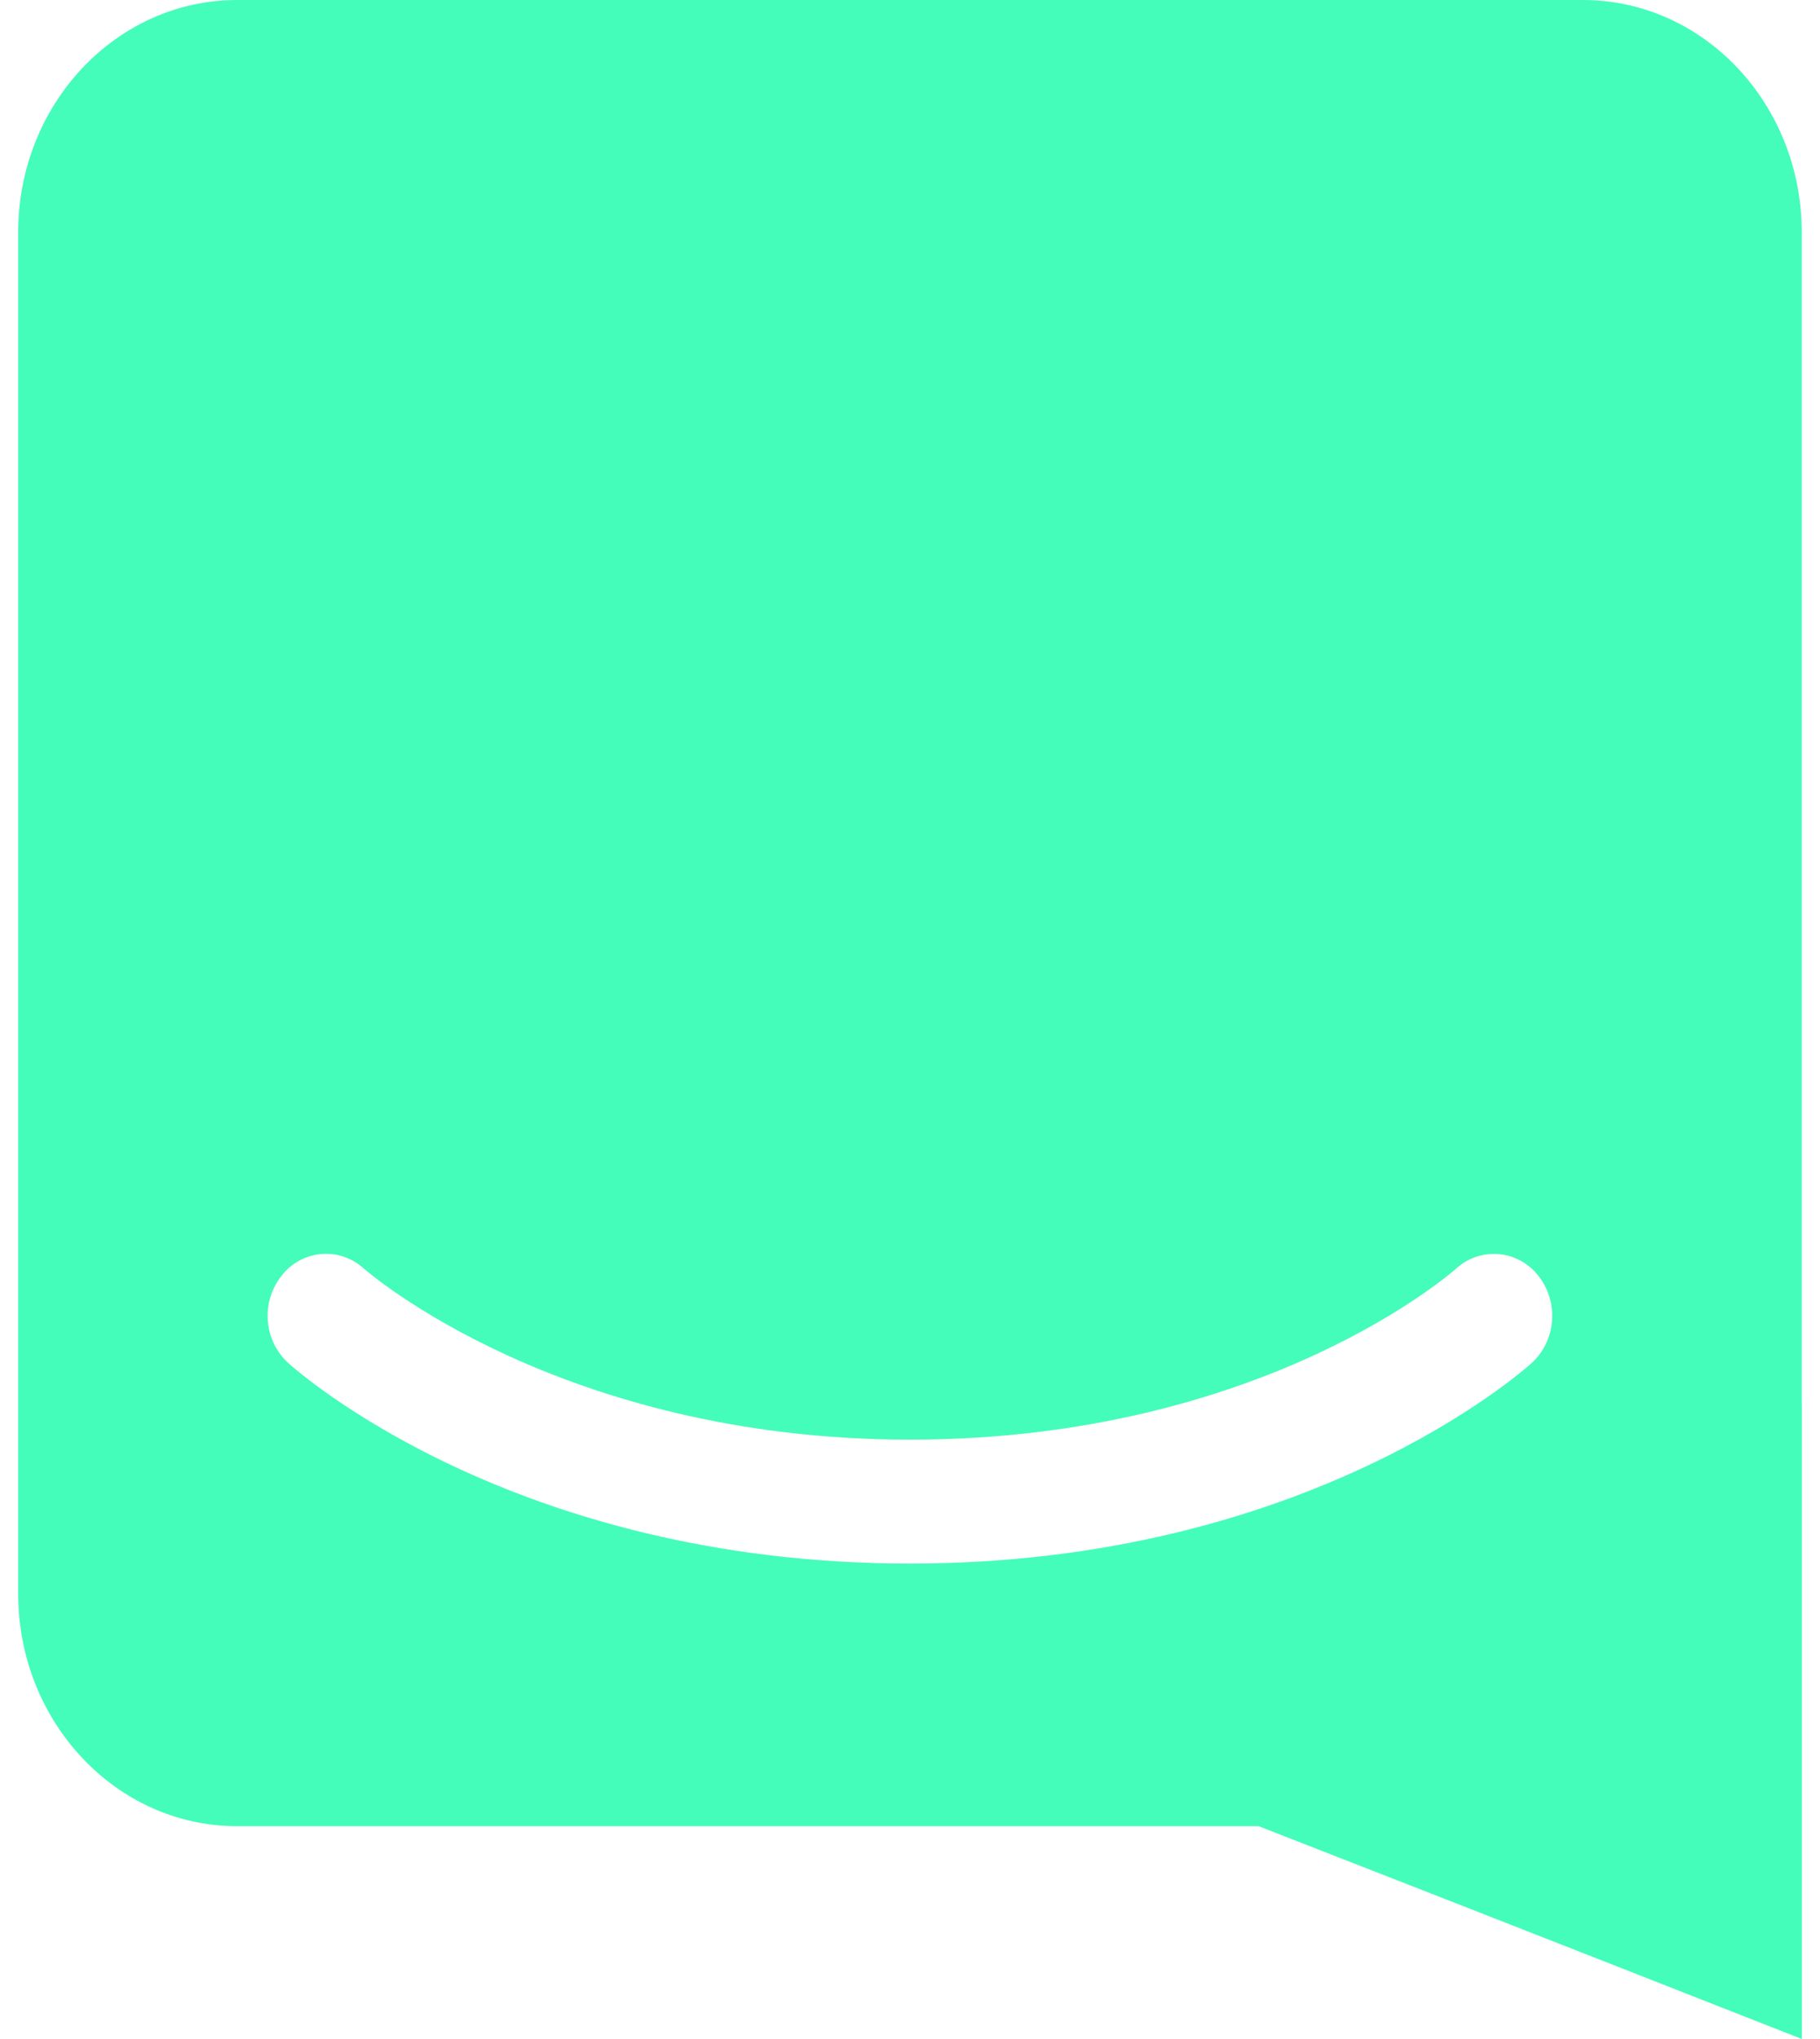 <svg width="50" height="56" viewBox="0 0 50 56" fill="none" xmlns="http://www.w3.org/2000/svg">
<path d="M49.5 56C49.5 56 41.251 52.754 34.578 50.155H6.515C3.195 50.155 0.5 47.295 0.5 43.773V6.377C0.5 2.858 3.195 0 6.515 0H43.483C46.805 0 49.498 2.856 49.498 6.379V38.586H49.5V56ZM42.257 35.032C42.126 34.863 41.961 34.724 41.773 34.623C41.586 34.522 41.379 34.46 41.167 34.443C40.954 34.426 40.74 34.453 40.539 34.522C40.337 34.592 40.152 34.703 39.996 34.848C39.943 34.893 34.719 39.539 24.998 39.539C15.398 39.539 10.094 34.926 9.999 34.843C9.842 34.698 9.657 34.588 9.456 34.519C9.255 34.45 9.041 34.424 8.829 34.441C8.617 34.459 8.411 34.52 8.224 34.621C8.036 34.723 7.872 34.862 7.742 35.03C7.461 35.379 7.324 35.822 7.358 36.269C7.388 36.713 7.587 37.129 7.915 37.431C8.163 37.655 14.104 42.943 24.998 42.943C35.894 42.943 41.835 37.655 42.084 37.431C42.41 37.129 42.609 36.713 42.638 36.269C42.672 35.823 42.536 35.381 42.257 35.032Z" fill="#44FDBA"/>
</svg>
